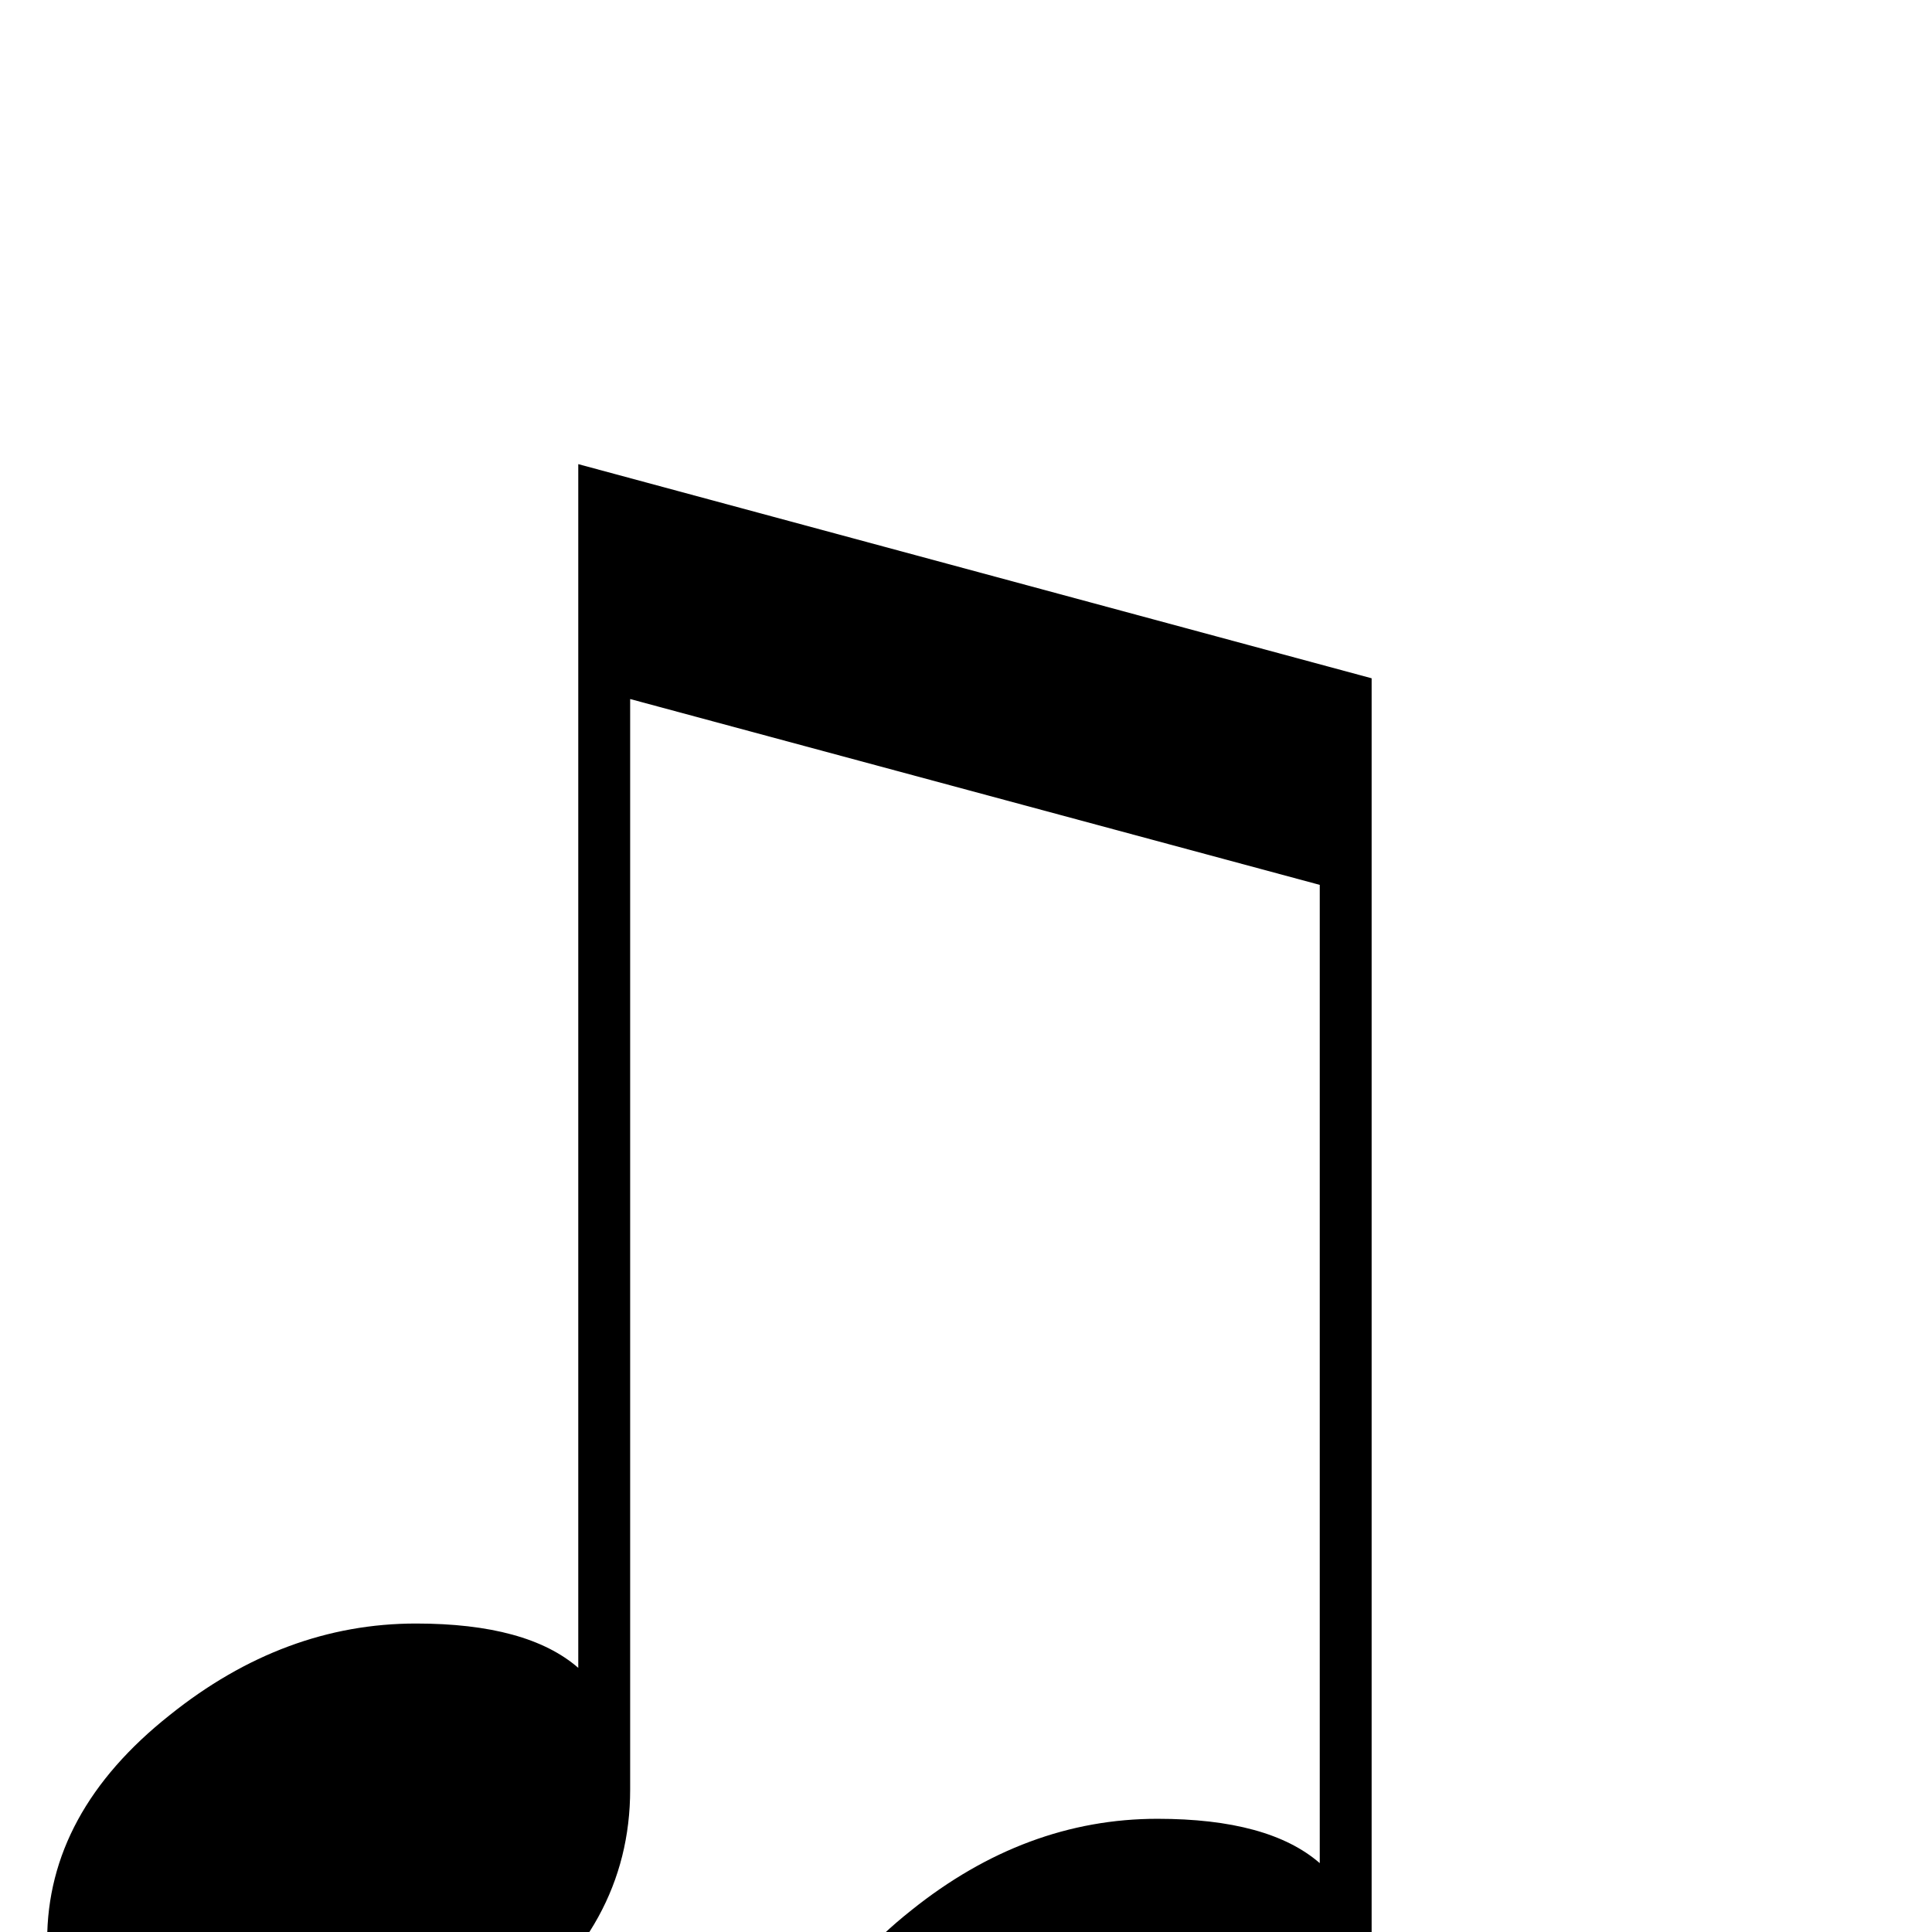 <?xml version="1.0" standalone="no"?>
<!DOCTYPE svg PUBLIC "-//W3C//DTD SVG 1.1//EN" "http://www.w3.org/Graphics/SVG/1.1/DTD/svg11.dtd" >
<svg viewBox="0 -442 2048 2048">
  <g transform="matrix(1 0 0 -1 0 1606)">
   <path fill="currentColor"
d="M1454 -56q0 -147 -135 -246q-122 -90 -274 -90q-89 0 -146 42q-63 48 -63 134q0 136 130 239q121 97 261 97q118 0 172 -47v1037l-731 197v-1156q0 -147 -135 -246q-122 -90 -274 -90q-89 0 -146 42q-63 48 -63 134q0 136 130 239q121 97 261 97q118 0 172 -47v1276
l841 -227v-1385z" />
  </g>

</svg>
